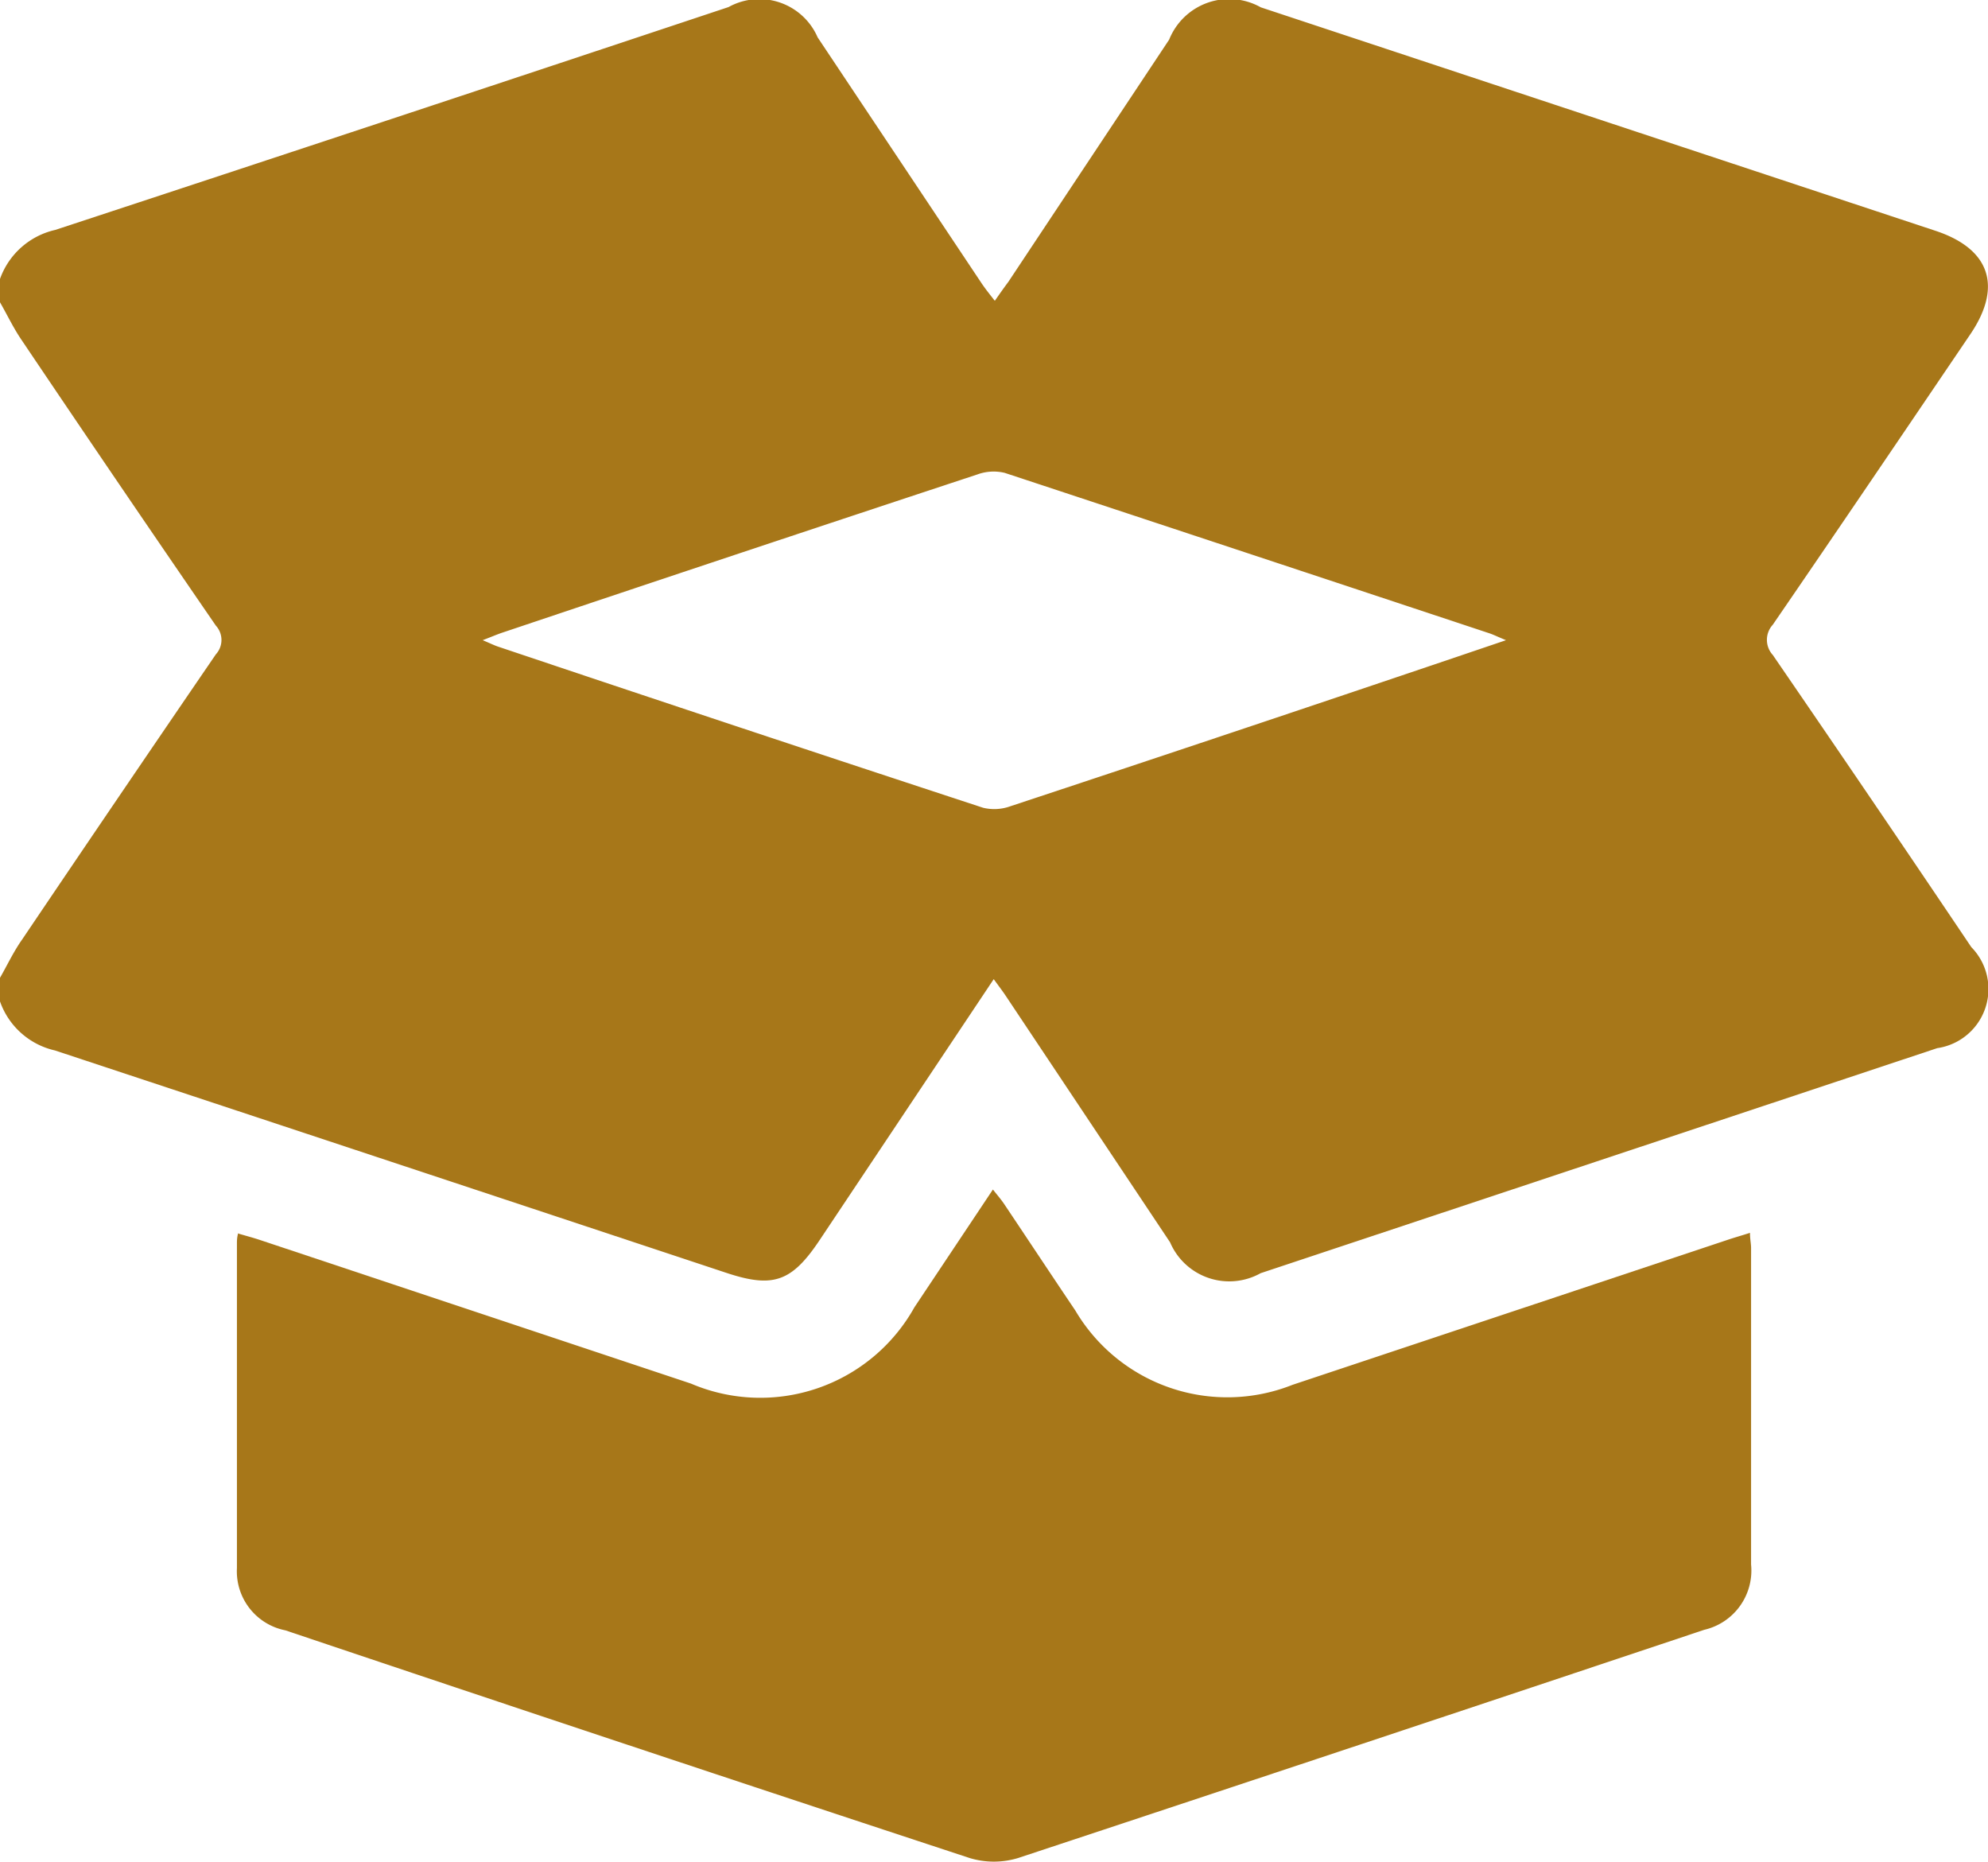 <svg id="Group_72282" data-name="Group 72282" xmlns="http://www.w3.org/2000/svg" xmlns:xlink="http://www.w3.org/1999/xlink" width="14.642" height="13.71" viewBox="0 0 14.642 13.71">
  <defs>
    <clipPath id="clip-path">
      <rect id="Rectangle_9042" data-name="Rectangle 9042" width="14.642" height="13.71" fill="#a77719"/>
    </clipPath>
  </defs>
  <g id="Group_72281" data-name="Group 72281" clip-path="url(#clip-path)">
    <path id="Path_71807" data-name="Path 71807" d="M0,2.226V2.054a.564.564,0,0,1,.407-.361Q2.888.877,5.366.052a.468.468,0,0,1,.656.223L7.227,2.082c.028.042.059.081.1.133.039-.056.07-.1.1-.14L8.611.292A.476.476,0,0,1,9.286.054L14.257,1.7c.4.133.493.41.255.761-.484.714-.967,1.428-1.455,2.139a.165.165,0,0,0,0,.223q.736,1.072,1.462,2.151a.44.44,0,0,1-.251.744L9.285,9.375a.474.474,0,0,1-.667-.227L7.413,7.341c-.027-.041-.057-.08-.094-.131L6.037,9.131c-.205.307-.342.356-.686.242Q2.878,8.553.405,7.735A.56.56,0,0,1,0,7.374V7.2c.054-.094.1-.193.163-.282q.71-1.052,1.427-2.1a.156.156,0,0,0,0-.211Q.871,3.561.162,2.508C.1,2.418.054,2.32,0,2.226M3.555,4.714c.055.023.083.037.112.047q1.786.6,3.574,1.187a.349.349,0,0,0,.2-.011q1.645-.544,3.288-1.1l.363-.123c-.063-.026-.091-.04-.12-.05Q9.19,4.073,7.4,3.482a.349.349,0,0,0-.2.011Q5.452,4.07,3.707,4.656c-.043.014-.084.032-.152.058" transform="translate(0 0)" fill="#a77719"/>
    <path id="Path_71808" data-name="Path 71808" d="M48.7,244.871c.057.017.107.03.156.046l3.182,1.06a1.3,1.3,0,0,0,1.646-.562l.578-.867c.034.043.061.074.083.107.175.261.348.523.524.784a1.3,1.3,0,0,0,1.6.547l3.2-1.066c.053-.018.107-.033.169-.053,0,.047.008.079.008.112q0,1.165,0,2.33a.448.448,0,0,1-.345.481q-2.525.844-5.052,1.68a.614.614,0,0,1-.36,0q-2.522-.83-5.038-1.676a.443.443,0,0,1-.357-.458c0-.8,0-1.592,0-2.388,0-.022,0-.045.009-.079" transform="translate(-46.949 -235.789)" fill="#a77719"/>
  </g>
</svg>
